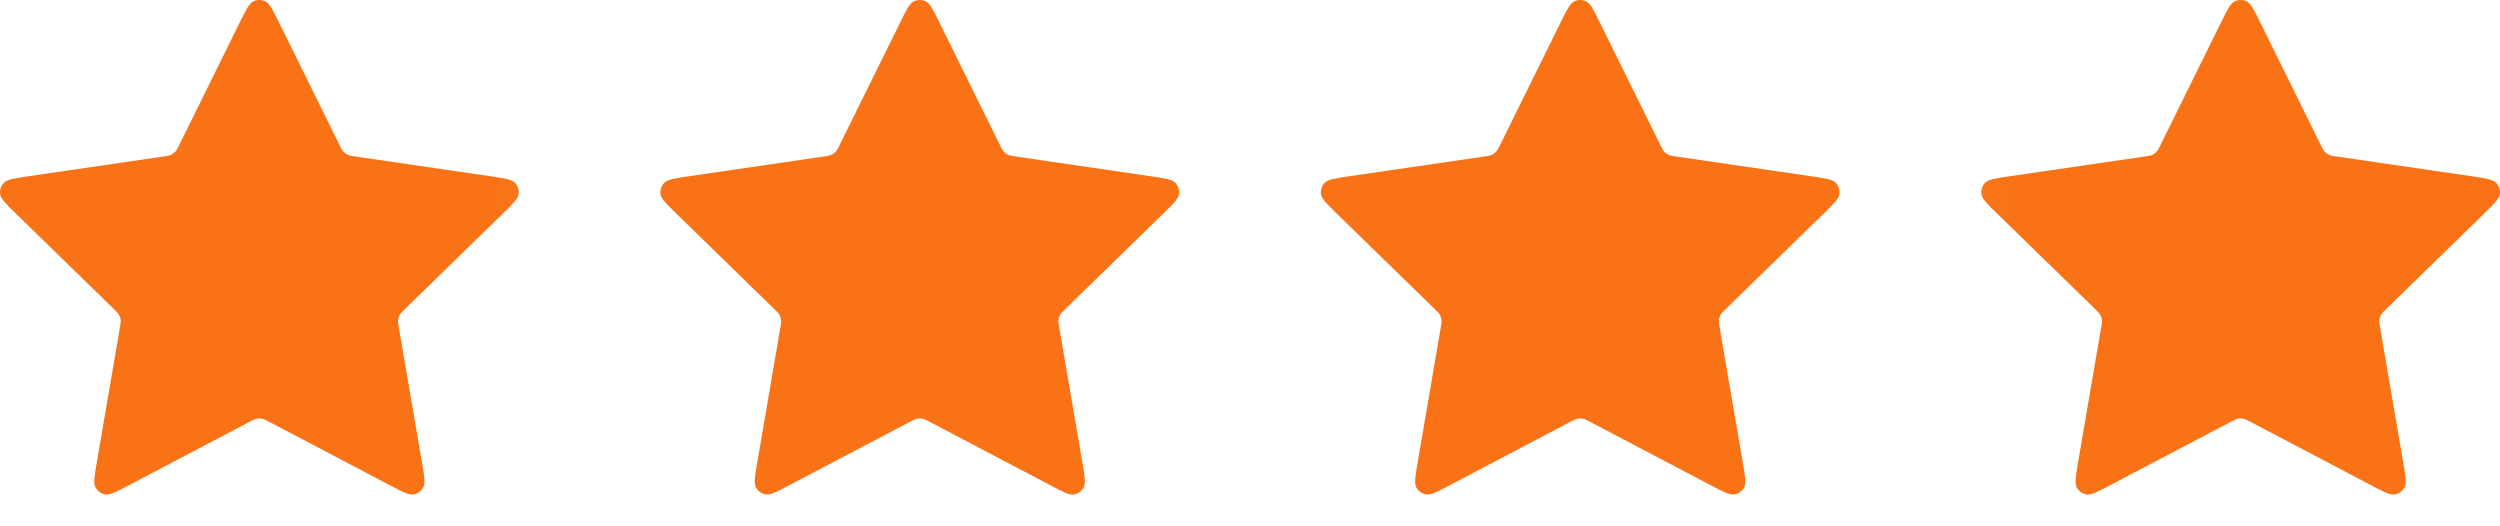 <svg width="38" height="8" viewBox="0 0 38 8" fill="none" xmlns="http://www.w3.org/2000/svg">
<mask id="mask0_6_4080" style="mask-type:alpha" maskUnits="userSpaceOnUse" x="29" y="-2" width="11" height="11">
<rect x="29.039" y="-1.1" width="10.038" height="10.038" fill="white"/>
</mask>
<g mask="url(#mask0_6_4080)">
<path d="M33.758 0.345C33.854 0.149 33.902 0.052 33.968 0.02C34.025 -0.007 34.091 -0.007 34.148 0.02C34.213 0.052 34.261 0.149 34.358 0.345L35.272 2.197C35.301 2.255 35.315 2.284 35.336 2.306C35.354 2.326 35.376 2.342 35.401 2.354C35.428 2.366 35.46 2.371 35.524 2.38L37.57 2.679C37.785 2.711 37.893 2.727 37.943 2.779C37.986 2.825 38.007 2.888 37.998 2.95C37.989 3.022 37.911 3.098 37.755 3.25L36.275 4.692C36.229 4.737 36.206 4.759 36.191 4.786C36.178 4.809 36.169 4.835 36.166 4.862C36.162 4.893 36.168 4.924 36.179 4.988L36.528 7.024C36.565 7.238 36.583 7.346 36.548 7.41C36.518 7.465 36.465 7.504 36.403 7.515C36.331 7.529 36.235 7.478 36.042 7.376L34.213 6.415C34.156 6.385 34.128 6.37 34.098 6.364C34.071 6.359 34.044 6.359 34.017 6.364C33.987 6.37 33.959 6.385 33.902 6.415L32.073 7.376C31.88 7.478 31.784 7.529 31.712 7.515C31.65 7.504 31.597 7.465 31.567 7.41C31.532 7.346 31.55 7.238 31.587 7.024L31.936 4.988C31.947 4.924 31.953 4.893 31.949 4.862C31.946 4.835 31.937 4.809 31.924 4.786C31.909 4.759 31.886 4.737 31.84 4.692L30.36 3.25C30.204 3.098 30.126 3.022 30.117 2.95C30.109 2.888 30.129 2.825 30.172 2.779C30.222 2.727 30.33 2.711 30.545 2.679L32.591 2.38C32.655 2.371 32.687 2.366 32.714 2.354C32.739 2.342 32.761 2.326 32.779 2.306C32.8 2.284 32.814 2.255 32.843 2.197L33.758 0.345Z" fill="#F97316"/>
</g>
<mask id="mask1_6_4080" style="mask-type:alpha" maskUnits="userSpaceOnUse" x="19" y="-2" width="11" height="11">
<rect x="19" y="-1.1" width="10.038" height="10.038" fill="white"/>
</mask>
<g mask="url(#mask1_6_4080)">
<path d="M23.719 0.345C23.816 0.149 23.864 0.052 23.929 0.02C23.986 -0.007 24.052 -0.007 24.109 0.02C24.175 0.052 24.223 0.149 24.319 0.345L25.234 2.197C25.262 2.255 25.276 2.284 25.297 2.306C25.316 2.326 25.338 2.342 25.362 2.354C25.39 2.366 25.422 2.371 25.485 2.38L27.531 2.679C27.747 2.711 27.855 2.727 27.904 2.779C27.948 2.825 27.968 2.888 27.96 2.95C27.95 3.022 27.872 3.098 27.716 3.25L26.237 4.692C26.19 4.737 26.167 4.759 26.152 4.786C26.139 4.809 26.131 4.835 26.128 4.862C26.124 4.893 26.129 4.924 26.14 4.988L26.489 7.024C26.526 7.238 26.545 7.346 26.51 7.41C26.48 7.465 26.426 7.504 26.364 7.515C26.293 7.529 26.197 7.478 26.004 7.376L24.175 6.415C24.118 6.385 24.089 6.37 24.059 6.364C24.033 6.359 24.006 6.359 23.979 6.364C23.949 6.37 23.92 6.385 23.863 6.415L22.035 7.376C21.842 7.478 21.745 7.529 21.674 7.515C21.612 7.504 21.558 7.465 21.528 7.41C21.494 7.346 21.512 7.238 21.549 7.024L21.898 4.988C21.909 4.924 21.914 4.893 21.911 4.862C21.907 4.835 21.899 4.809 21.886 4.786C21.871 4.759 21.848 4.737 21.802 4.692L20.322 3.25C20.166 3.098 20.088 3.022 20.078 2.95C20.07 2.888 20.091 2.825 20.134 2.779C20.184 2.727 20.292 2.711 20.507 2.679L22.553 2.38C22.616 2.371 22.648 2.366 22.676 2.354C22.701 2.342 22.723 2.326 22.741 2.306C22.762 2.284 22.776 2.255 22.805 2.197L23.719 0.345Z" fill="#F97316"/>
</g>
<mask id="mask2_6_4080" style="mask-type:alpha" maskUnits="userSpaceOnUse" x="8" y="-2" width="12" height="11">
<rect x="8.962" y="-1.1" width="10.038" height="10.038" fill="white"/>
</mask>
<g mask="url(#mask2_6_4080)">
<path d="M13.681 0.345C13.777 0.149 13.825 0.052 13.891 0.02C13.948 -0.007 14.014 -0.007 14.071 0.02C14.136 0.052 14.184 0.149 14.281 0.345L15.195 2.197C15.224 2.255 15.238 2.284 15.259 2.306C15.277 2.326 15.3 2.342 15.324 2.354C15.352 2.366 15.383 2.371 15.447 2.38L17.493 2.679C17.708 2.711 17.816 2.727 17.866 2.779C17.909 2.825 17.93 2.888 17.922 2.95C17.912 3.022 17.834 3.098 17.678 3.25L16.198 4.692C16.152 4.737 16.129 4.759 16.114 4.786C16.101 4.809 16.093 4.835 16.089 4.862C16.086 4.893 16.091 4.924 16.102 4.988L16.451 7.024C16.488 7.238 16.506 7.346 16.472 7.41C16.442 7.465 16.388 7.504 16.326 7.515C16.255 7.529 16.158 7.478 15.966 7.376L14.137 6.415C14.08 6.385 14.051 6.37 14.021 6.364C13.995 6.359 13.967 6.359 13.941 6.364C13.911 6.37 13.882 6.385 13.825 6.415L11.996 7.376C11.803 7.478 11.707 7.529 11.636 7.515C11.574 7.504 11.52 7.465 11.49 7.41C11.455 7.346 11.474 7.238 11.511 7.024L11.86 4.988C11.871 4.924 11.876 4.893 11.872 4.862C11.869 4.835 11.861 4.809 11.848 4.786C11.833 4.759 11.81 4.737 11.763 4.692L10.284 3.25C10.128 3.098 10.05 3.022 10.04 2.95C10.032 2.888 10.052 2.825 10.096 2.779C10.146 2.727 10.253 2.711 10.469 2.679L12.514 2.38C12.578 2.371 12.61 2.366 12.638 2.354C12.662 2.342 12.684 2.326 12.703 2.306C12.723 2.284 12.738 2.255 12.766 2.197L13.681 0.345Z" fill="#F97316"/>
</g>
<mask id="mask3_6_4080" style="mask-type:alpha" maskUnits="userSpaceOnUse" x="-2" y="-2" width="11" height="11">
<rect x="-1.076" y="-1.1" width="10.038" height="10.038" fill="white"/>
</mask>
<g mask="url(#mask3_6_4080)">
<path d="M3.642 0.345C3.739 0.149 3.787 0.052 3.852 0.02C3.909 -0.007 3.976 -0.007 4.032 0.02C4.098 0.052 4.146 0.149 4.243 0.345L5.157 2.197C5.186 2.255 5.2 2.284 5.221 2.306C5.239 2.326 5.261 2.342 5.286 2.354C5.313 2.366 5.345 2.371 5.409 2.38L7.455 2.679C7.67 2.711 7.778 2.727 7.828 2.779C7.871 2.825 7.891 2.888 7.883 2.95C7.874 3.022 7.796 3.098 7.64 3.25L6.16 4.692C6.114 4.737 6.091 4.759 6.076 4.786C6.063 4.809 6.054 4.835 6.051 4.862C6.047 4.893 6.053 4.924 6.064 4.988L6.413 7.024C6.45 7.238 6.468 7.346 6.433 7.41C6.403 7.465 6.35 7.504 6.288 7.515C6.216 7.529 6.12 7.478 5.927 7.376L4.098 6.415C4.041 6.385 4.013 6.37 3.983 6.364C3.956 6.359 3.929 6.359 3.902 6.364C3.872 6.37 3.844 6.385 3.787 6.415L1.958 7.376C1.765 7.478 1.669 7.529 1.597 7.515C1.535 7.504 1.482 7.465 1.452 7.41C1.417 7.346 1.435 7.238 1.472 7.024L1.821 4.988C1.832 4.924 1.838 4.893 1.834 4.862C1.831 4.835 1.822 4.809 1.809 4.786C1.794 4.759 1.771 4.737 1.725 4.692L0.245 3.25C0.089 3.098 0.011 3.022 0.002 2.95C-0.006 2.888 0.014 2.825 0.057 2.779C0.107 2.727 0.215 2.711 0.43 2.679L2.476 2.38C2.54 2.371 2.572 2.366 2.599 2.354C2.624 2.342 2.646 2.326 2.664 2.306C2.685 2.284 2.699 2.255 2.728 2.197L3.642 0.345Z" fill="#F97316"/>
</g>
</svg>

